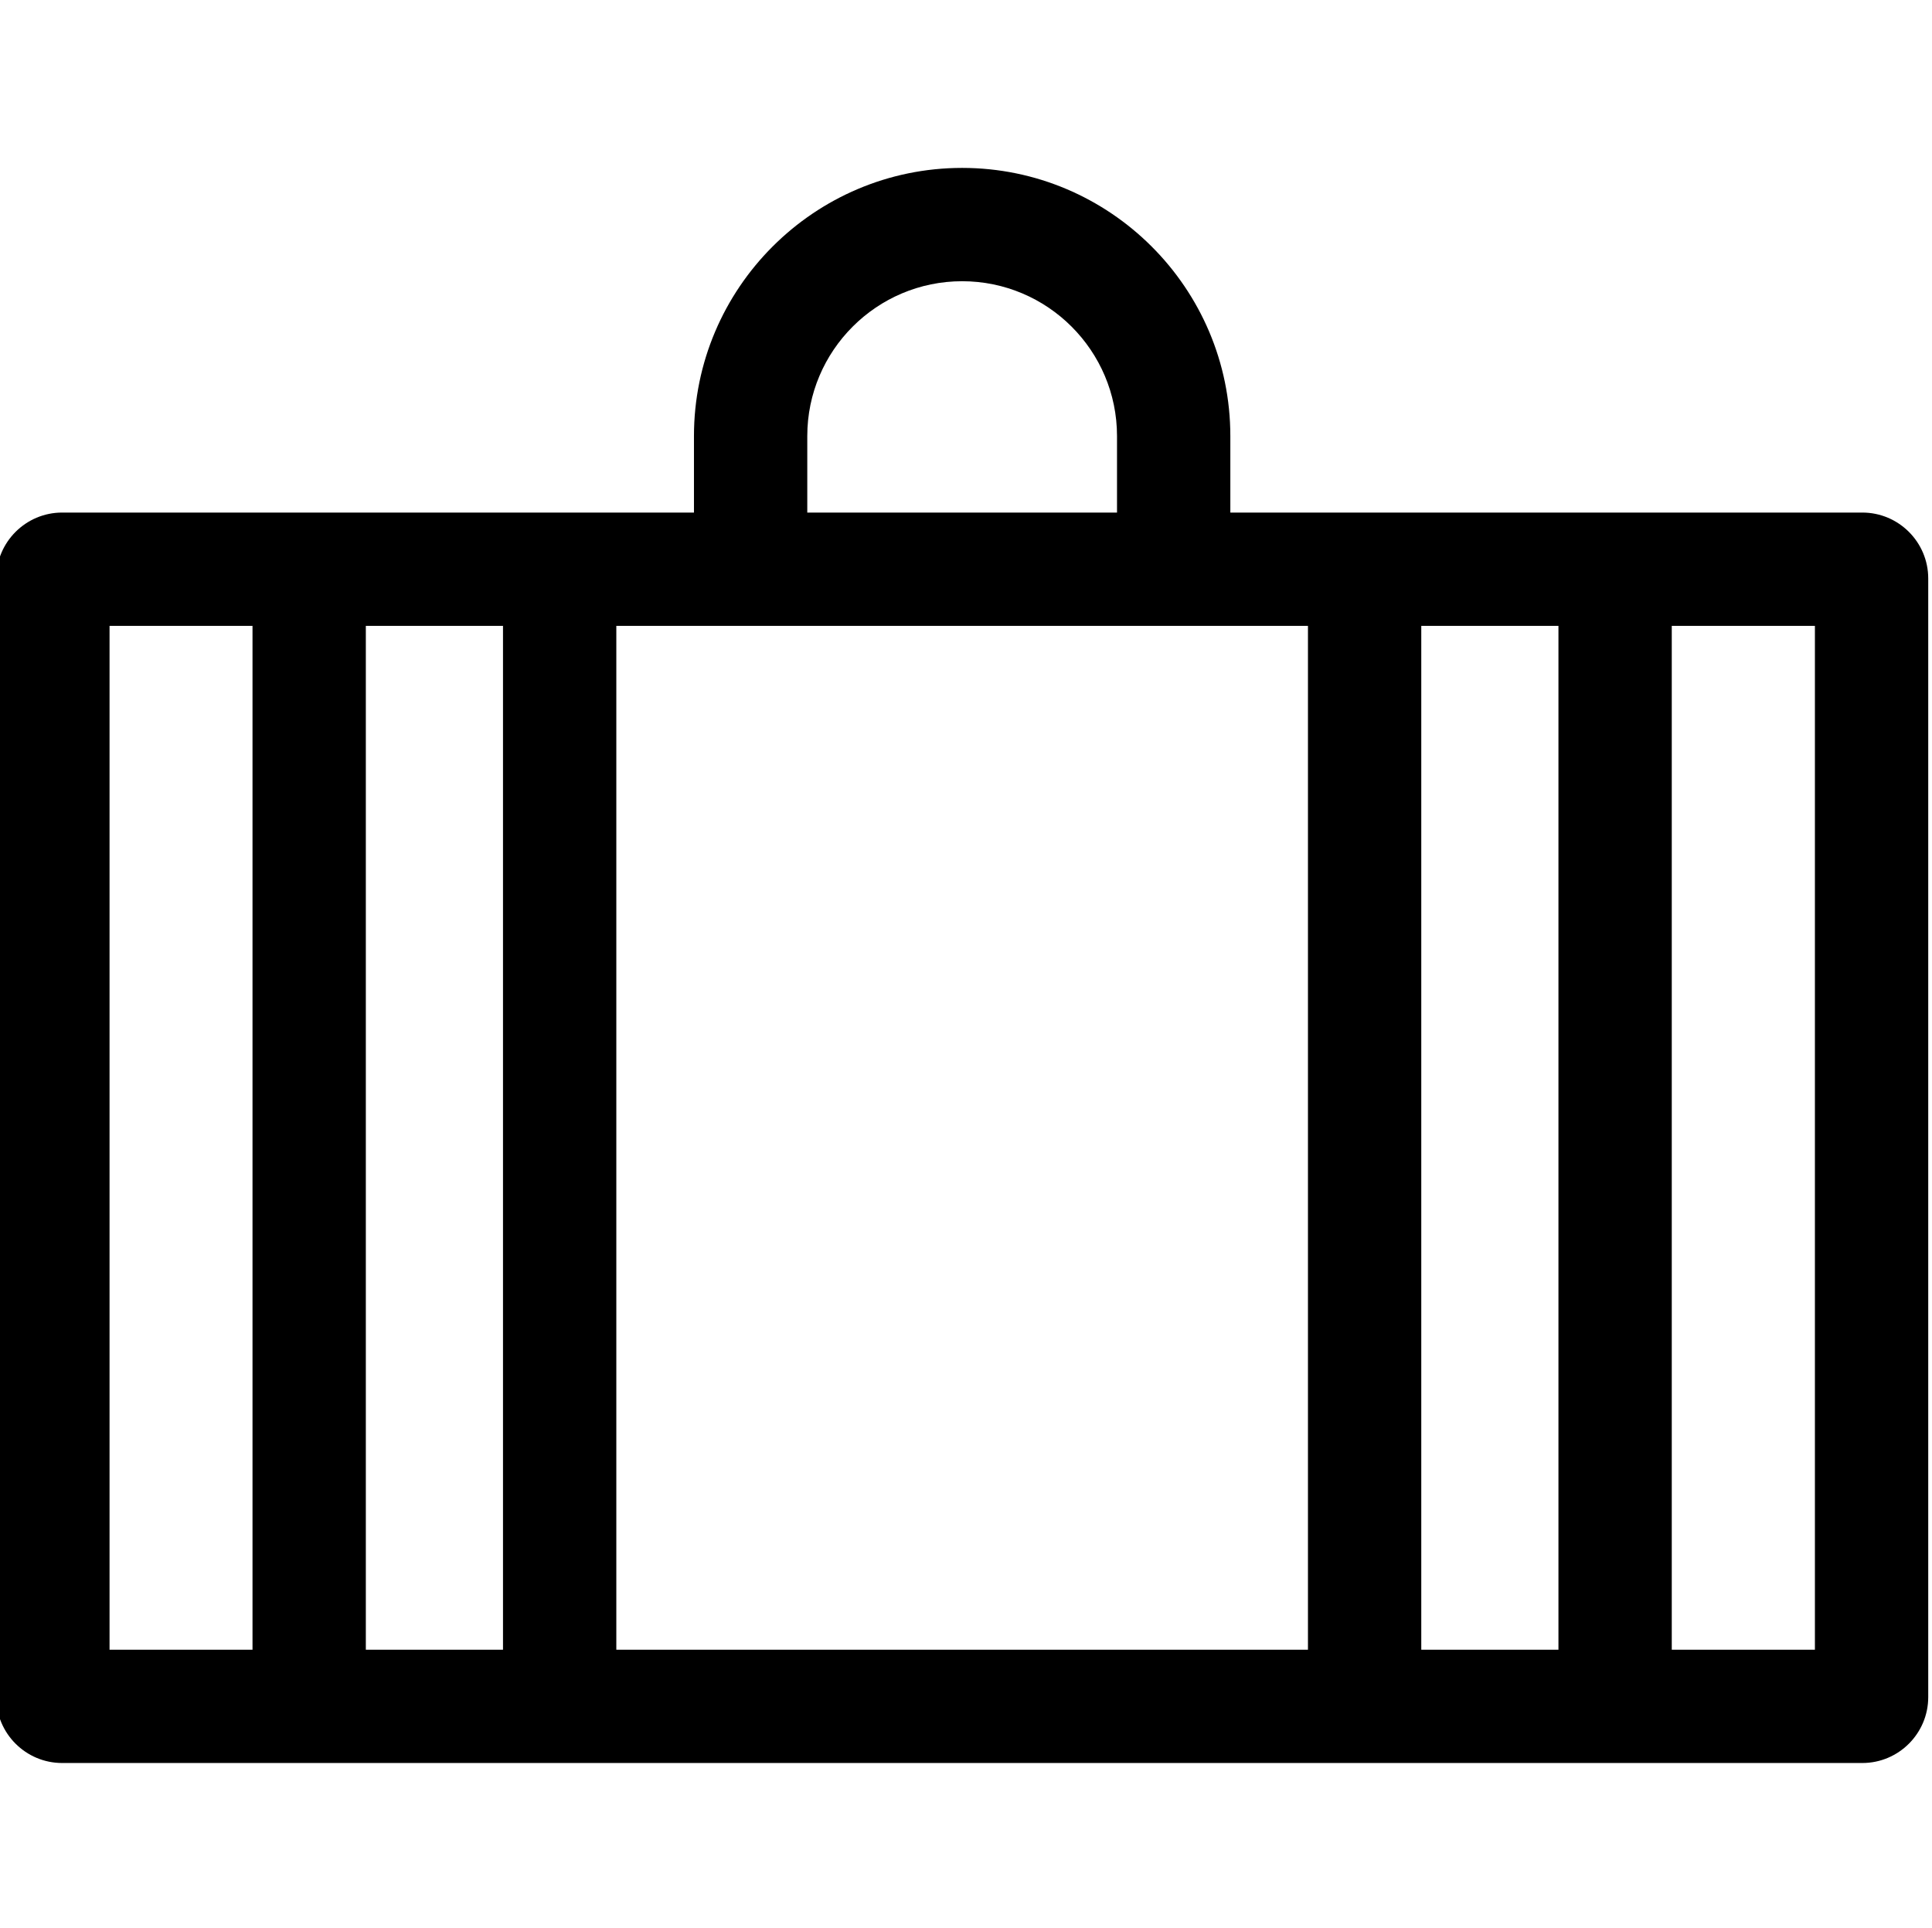 <svg viewBox="1 -44 511.999 511" xmlns="http://www.w3.org/2000/svg"><path d="m494.535 91.844h-167.484v-20.273c0-39.188-31.887-71.07-71.074-71.07s-71.07 31.883-71.07 71.07v20.273h-167.441c-9.629 0-17.465 7.836-17.465 17.465v296.473c0 9.633 7.836 17.465 17.465 17.465h477.07c9.629 0 17.465-7.832 17.465-17.465v-296.473c0-9.629-7.836-17.465-17.465-17.465zm-279.598-20.273c0-22.629 18.41-41.039 41.039-41.039 22.629 0 41.043 18.41 41.043 41.039v20.273h-82.082zm-147.02 321.645h-37.887v-271.336h37.887zm66.383 0h-36.352v-271.336h36.352zm213.32 0h-183.289v-271.336h183.289zm66.383 0h-36.352v-271.336h36.352zm67.965 0h-37.934v-271.336h37.934zm0 0"/></svg>